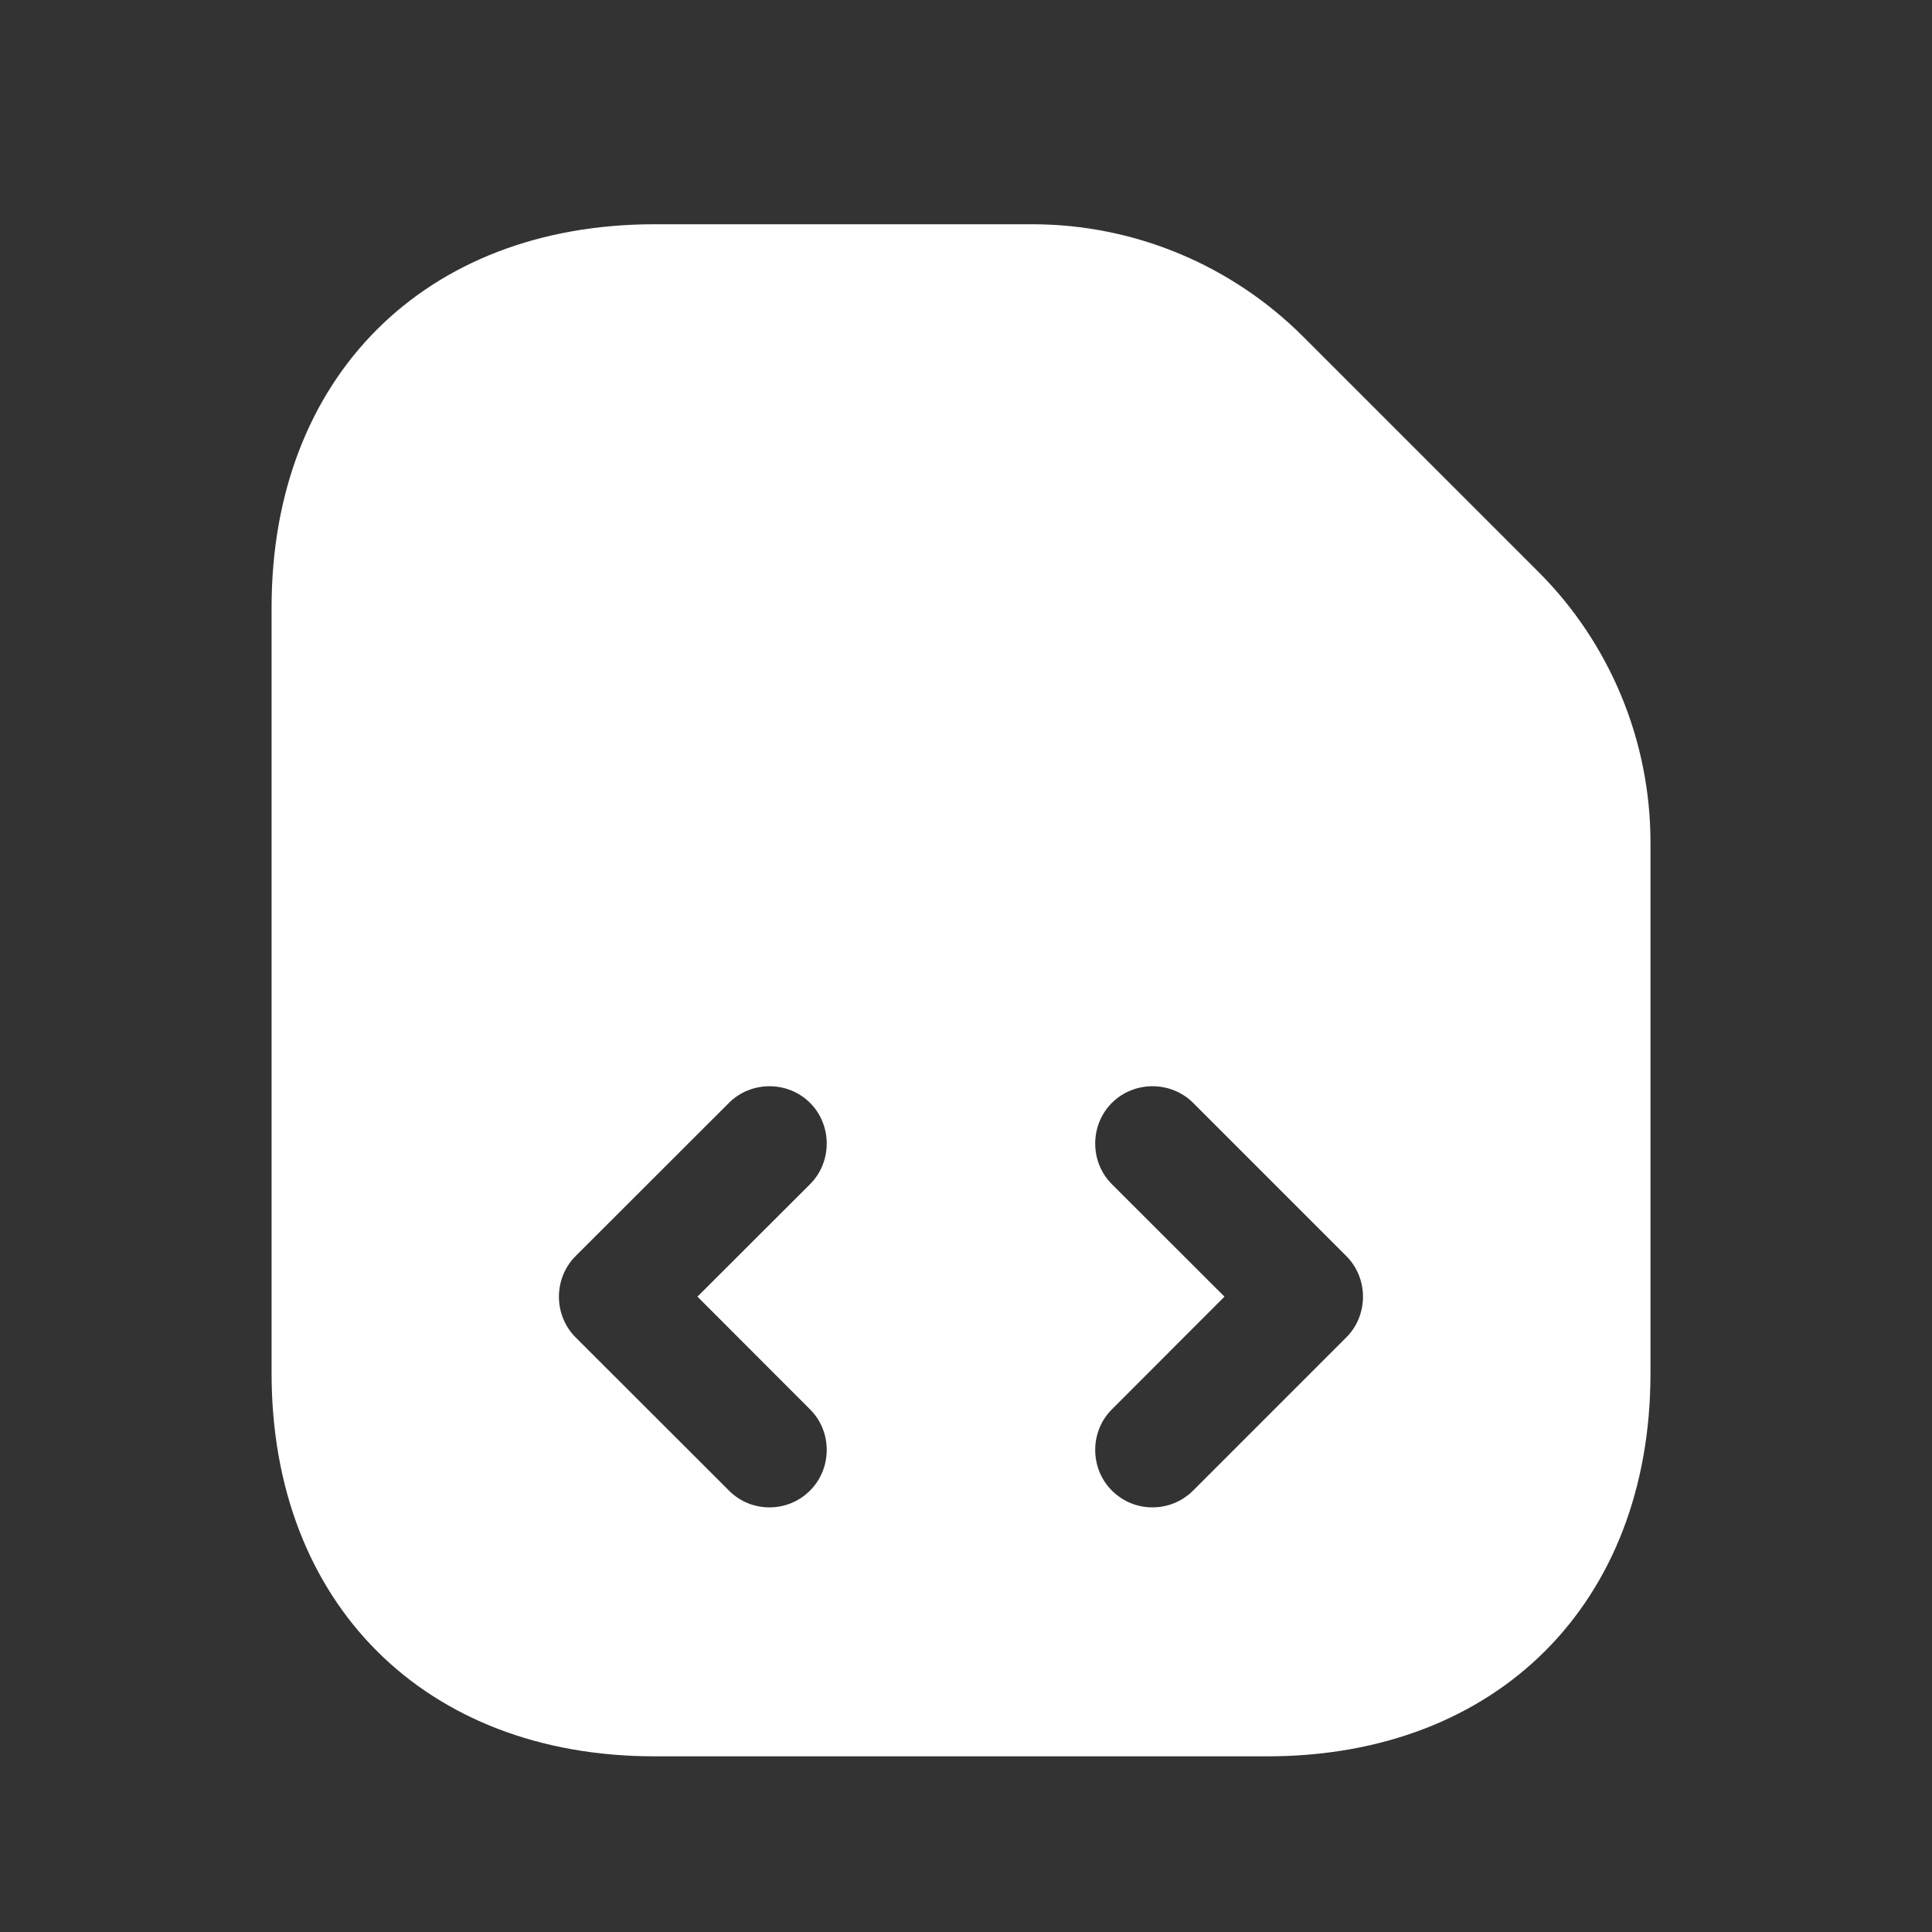 <svg width="14" height="14" viewBox="0 0 14 14" fill="none" xmlns="http://www.w3.org/2000/svg">
<rect x="0" y="0" width="14" height="14" fill="#333333" stroke="none"/>
<path d="M11.149 4.145L9.445 2.441C8.923 1.919 8.218 1.625 7.48 1.625H4.743C3.078 1.625 1.968 2.735 1.968 4.401V9.952C1.968 11.617 3.078 12.727 4.743 12.727H9.184C10.849 12.727 11.96 11.617 11.96 9.952V6.105C11.96 5.366 11.665 4.661 11.149 4.145ZM5.87 10.213C6.031 10.373 6.031 10.64 5.87 10.801C5.787 10.884 5.681 10.923 5.576 10.923C5.47 10.923 5.365 10.884 5.282 10.801L4.171 9.691C4.01 9.53 4.01 9.263 4.171 9.102L5.282 7.992C5.443 7.831 5.709 7.831 5.87 7.992C6.031 8.153 6.031 8.42 5.87 8.581L5.054 9.396L5.87 10.213ZM9.756 9.691L8.646 10.801C8.562 10.884 8.457 10.923 8.351 10.923C8.246 10.923 8.14 10.884 8.057 10.801C7.896 10.64 7.896 10.373 8.057 10.213L8.873 9.396L8.057 8.581C7.896 8.42 7.896 8.153 8.057 7.992C8.218 7.831 8.485 7.831 8.646 7.992L9.756 9.102C9.917 9.263 9.917 9.53 9.756 9.691Z" fill="white"/>
</svg>
